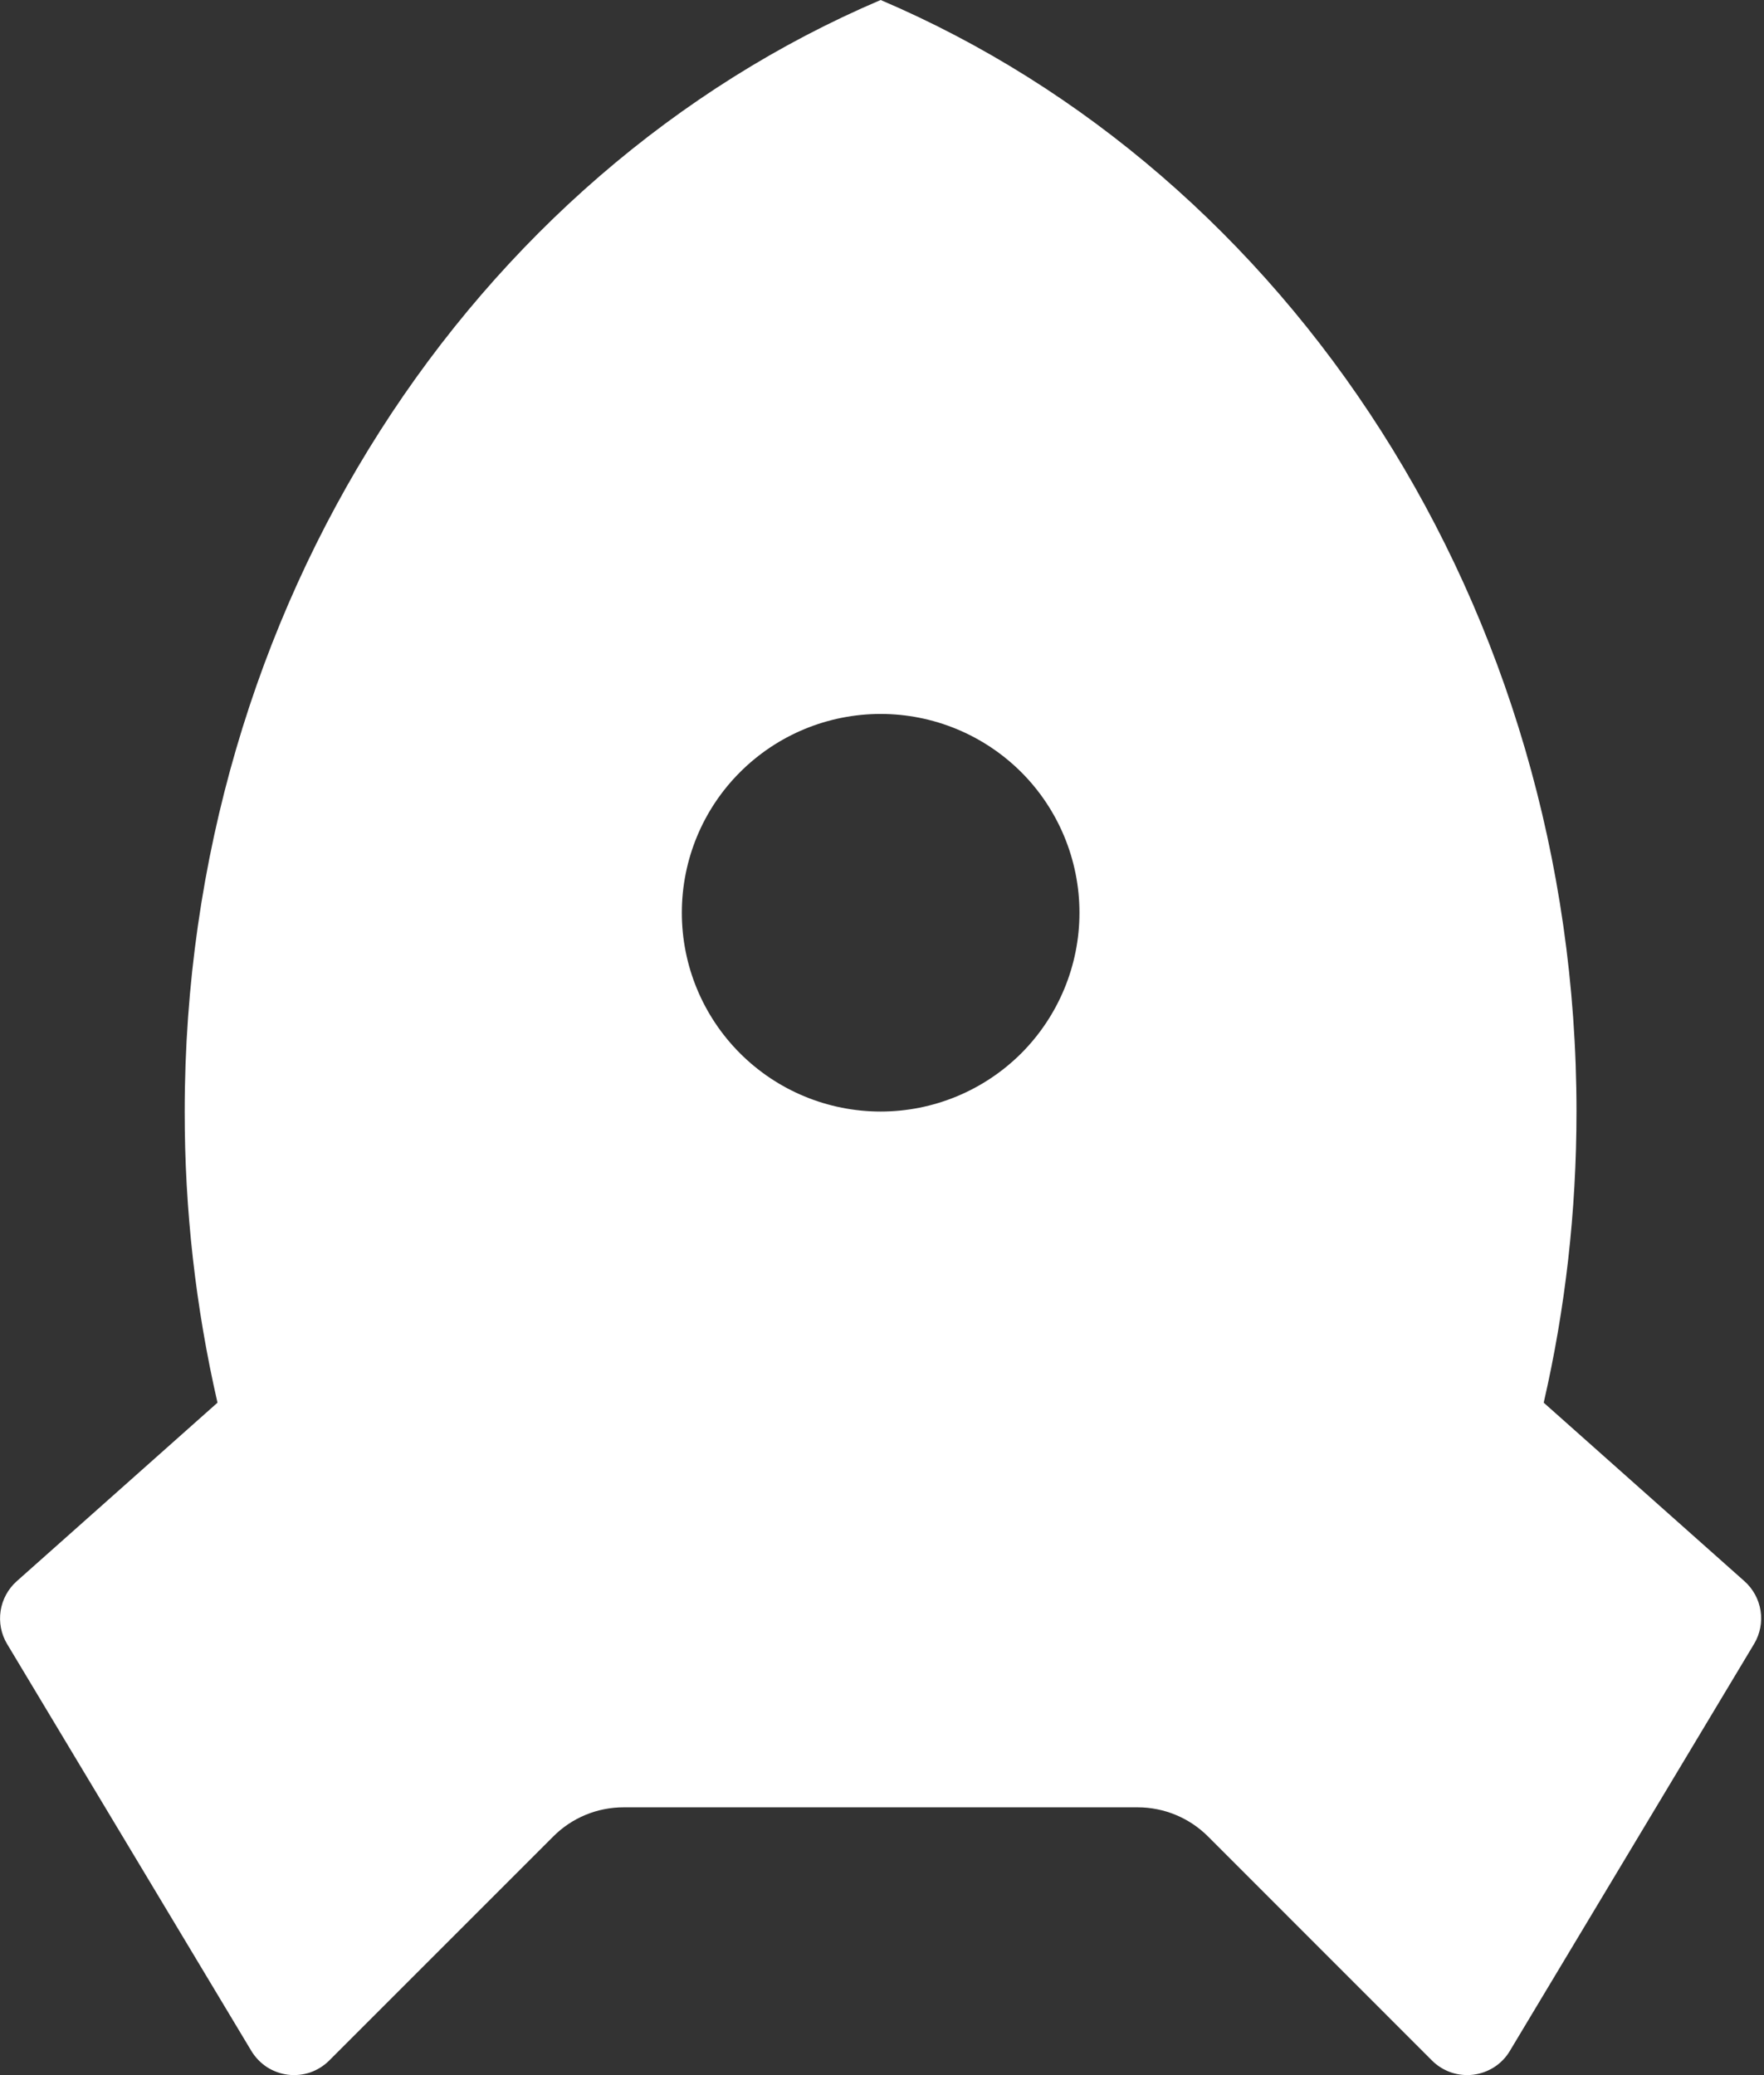 <svg width="17" height="20" viewBox="0 0 17 20" fill="none" xmlns="http://www.w3.org/2000/svg">
<rect x="0" y="0" width="17" height="20" fill="#333333" stroke="none"/>
<path d="M2.096 13.519C1.885 12.599 1.779 11.657 1.78 10.713C1.78 5.838 4.561 1.673 8.487 -0C12.412 1.673 15.193 5.838 15.193 10.713C15.193 11.681 15.084 12.62 14.877 13.519L16.812 15.24C16.895 15.314 16.95 15.415 16.967 15.525C16.984 15.635 16.962 15.748 16.905 15.843L14.55 19.768C14.513 19.83 14.462 19.883 14.4 19.923C14.339 19.962 14.27 19.987 14.198 19.996C14.126 20.005 14.053 19.997 13.984 19.974C13.915 19.95 13.852 19.911 13.801 19.86L11.642 17.7C11.462 17.52 11.218 17.419 10.964 17.419H6.009C5.755 17.419 5.511 17.52 5.332 17.7L3.172 19.86C3.121 19.911 3.058 19.95 2.99 19.974C2.921 19.997 2.847 20.005 2.775 19.996C2.703 19.987 2.634 19.962 2.573 19.923C2.512 19.883 2.461 19.83 2.423 19.768L0.068 15.844C0.011 15.749 -0.011 15.636 0.006 15.525C0.023 15.415 0.078 15.314 0.161 15.24L2.096 13.519ZM8.487 10.713C8.995 10.713 9.482 10.511 9.842 10.152C10.201 9.792 10.403 9.305 10.403 8.797C10.403 8.289 10.201 7.801 9.842 7.442C9.482 7.083 8.995 6.881 8.487 6.881C7.978 6.881 7.491 7.083 7.132 7.442C6.772 7.801 6.571 8.289 6.571 8.797C6.571 9.305 6.772 9.792 7.132 10.152C7.491 10.511 7.978 10.713 8.487 10.713Z" fill="white"/>
</svg>
